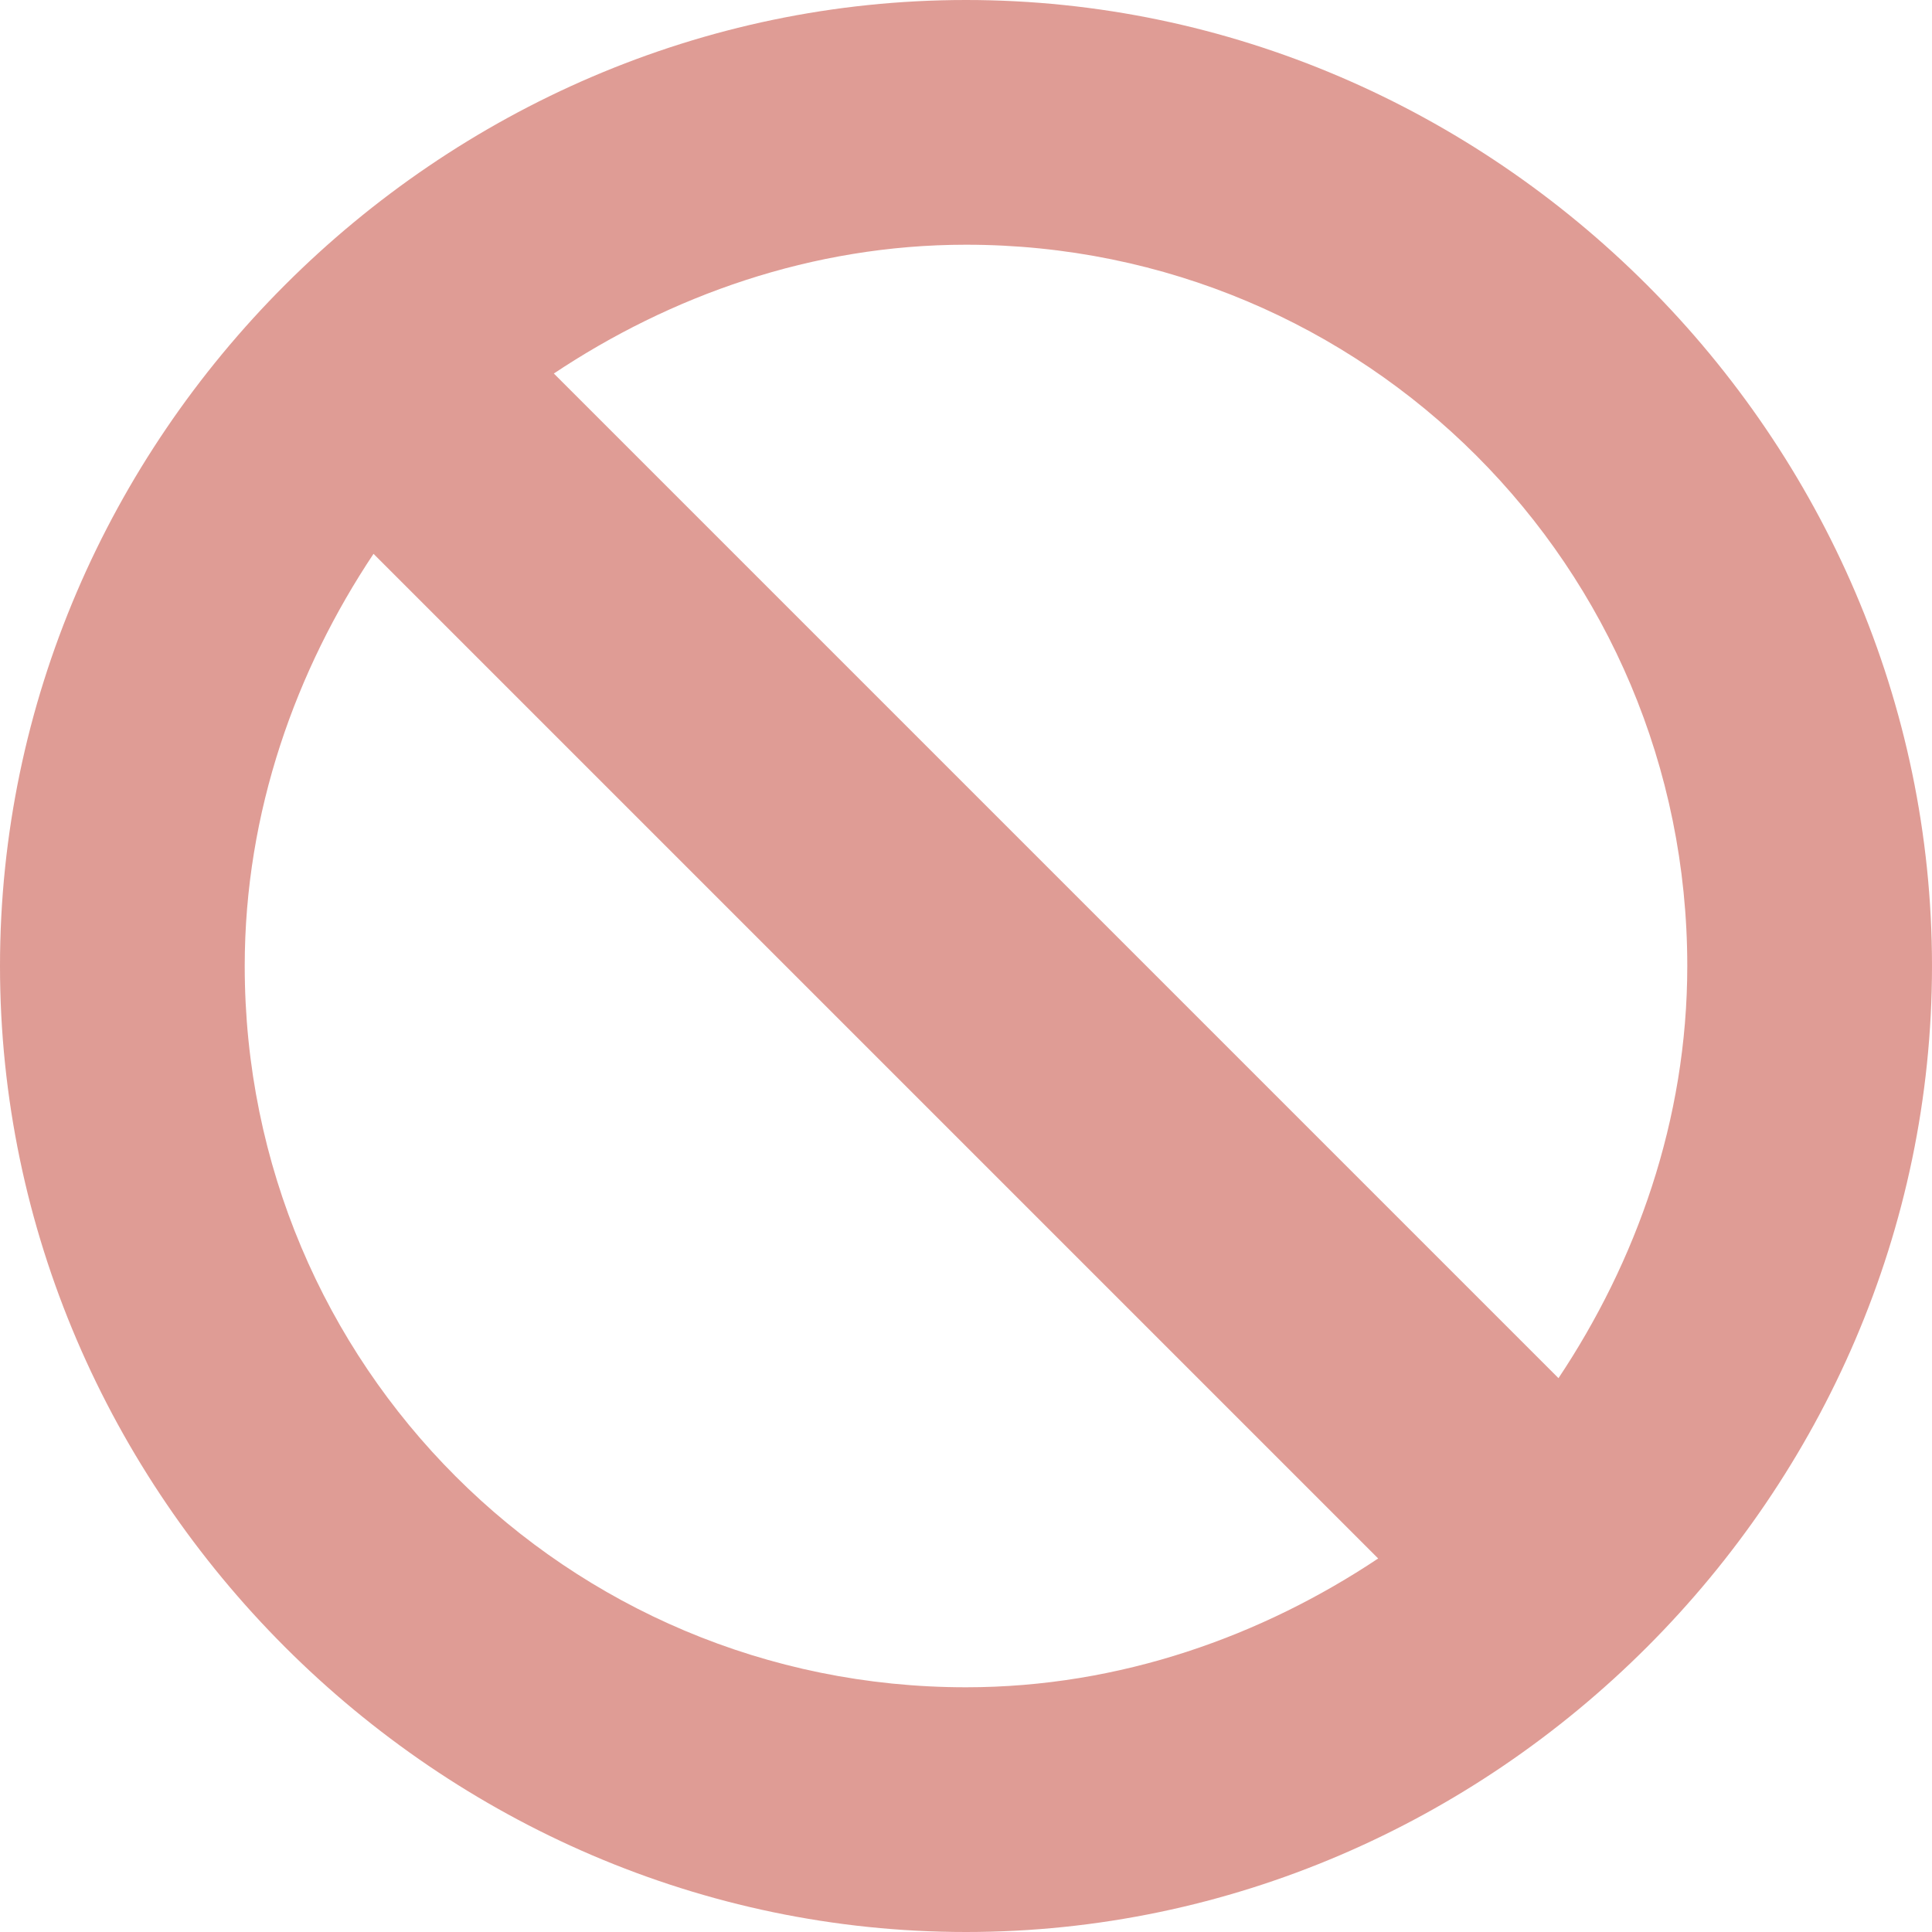 <?xml version="1.0" encoding="utf-8"?>
<!-- Generator: Adobe Illustrator 19.1.0, SVG Export Plug-In . SVG Version: 6.00 Build 0)  -->
<svg version="1.1" id="Слой_1" xmlns="http://www.w3.org/2000/svg" xmlns:xlink="http://www.w3.org/1999/xlink" x="0px" y="0px"
	 viewBox="0 0 15 15" style="enable-background:new 0 0 15 15;" xml:space="preserve">
<style type="text/css">
	.st0{opacity:0.5;}
	.st1{clip-path:url(#SVGID_2_);}
	.st2{clip-path:url(#SVGID_4_);fill:#C0392B;}
</style>
<g class="st0">
	<g>
		<defs>
			<rect id="SVGID_1_" x="0" y="0" width="15" height="15"/>
		</defs>
		<clipPath id="SVGID_2_">
			<use xlink:href="#SVGID_1_"  style="overflow:visible;"/>
		</clipPath>
		<g class="st1">
			<defs>
				<rect id="SVGID_3_" x="0" y="0" width="15" height="15"/>
			</defs>
			<clipPath id="SVGID_4_">
				<use xlink:href="#SVGID_3_"  style="overflow:visible;"/>
			</clipPath>
			<path class="st2" d="M7.5,0C3.4,0,0,3.4,0,7.5S3.4,15,7.5,15S15,11.6,15,7.5S11.6,0,7.5,0 M7.5,13.1c-3.1,0-5.6-2.5-5.6-5.6
				c0-1.2,0.4-2.3,1-3.2l7.8,7.8C9.8,12.7,8.7,13.1,7.5,13.1 M12.1,10.7L4.3,2.9c0.9-0.6,2-1,3.2-1c3.1,0,5.6,2.5,5.6,5.6
				C13.1,8.7,12.7,9.8,12.1,10.7"/>
		</g>
	</g>
</g>
</svg>
